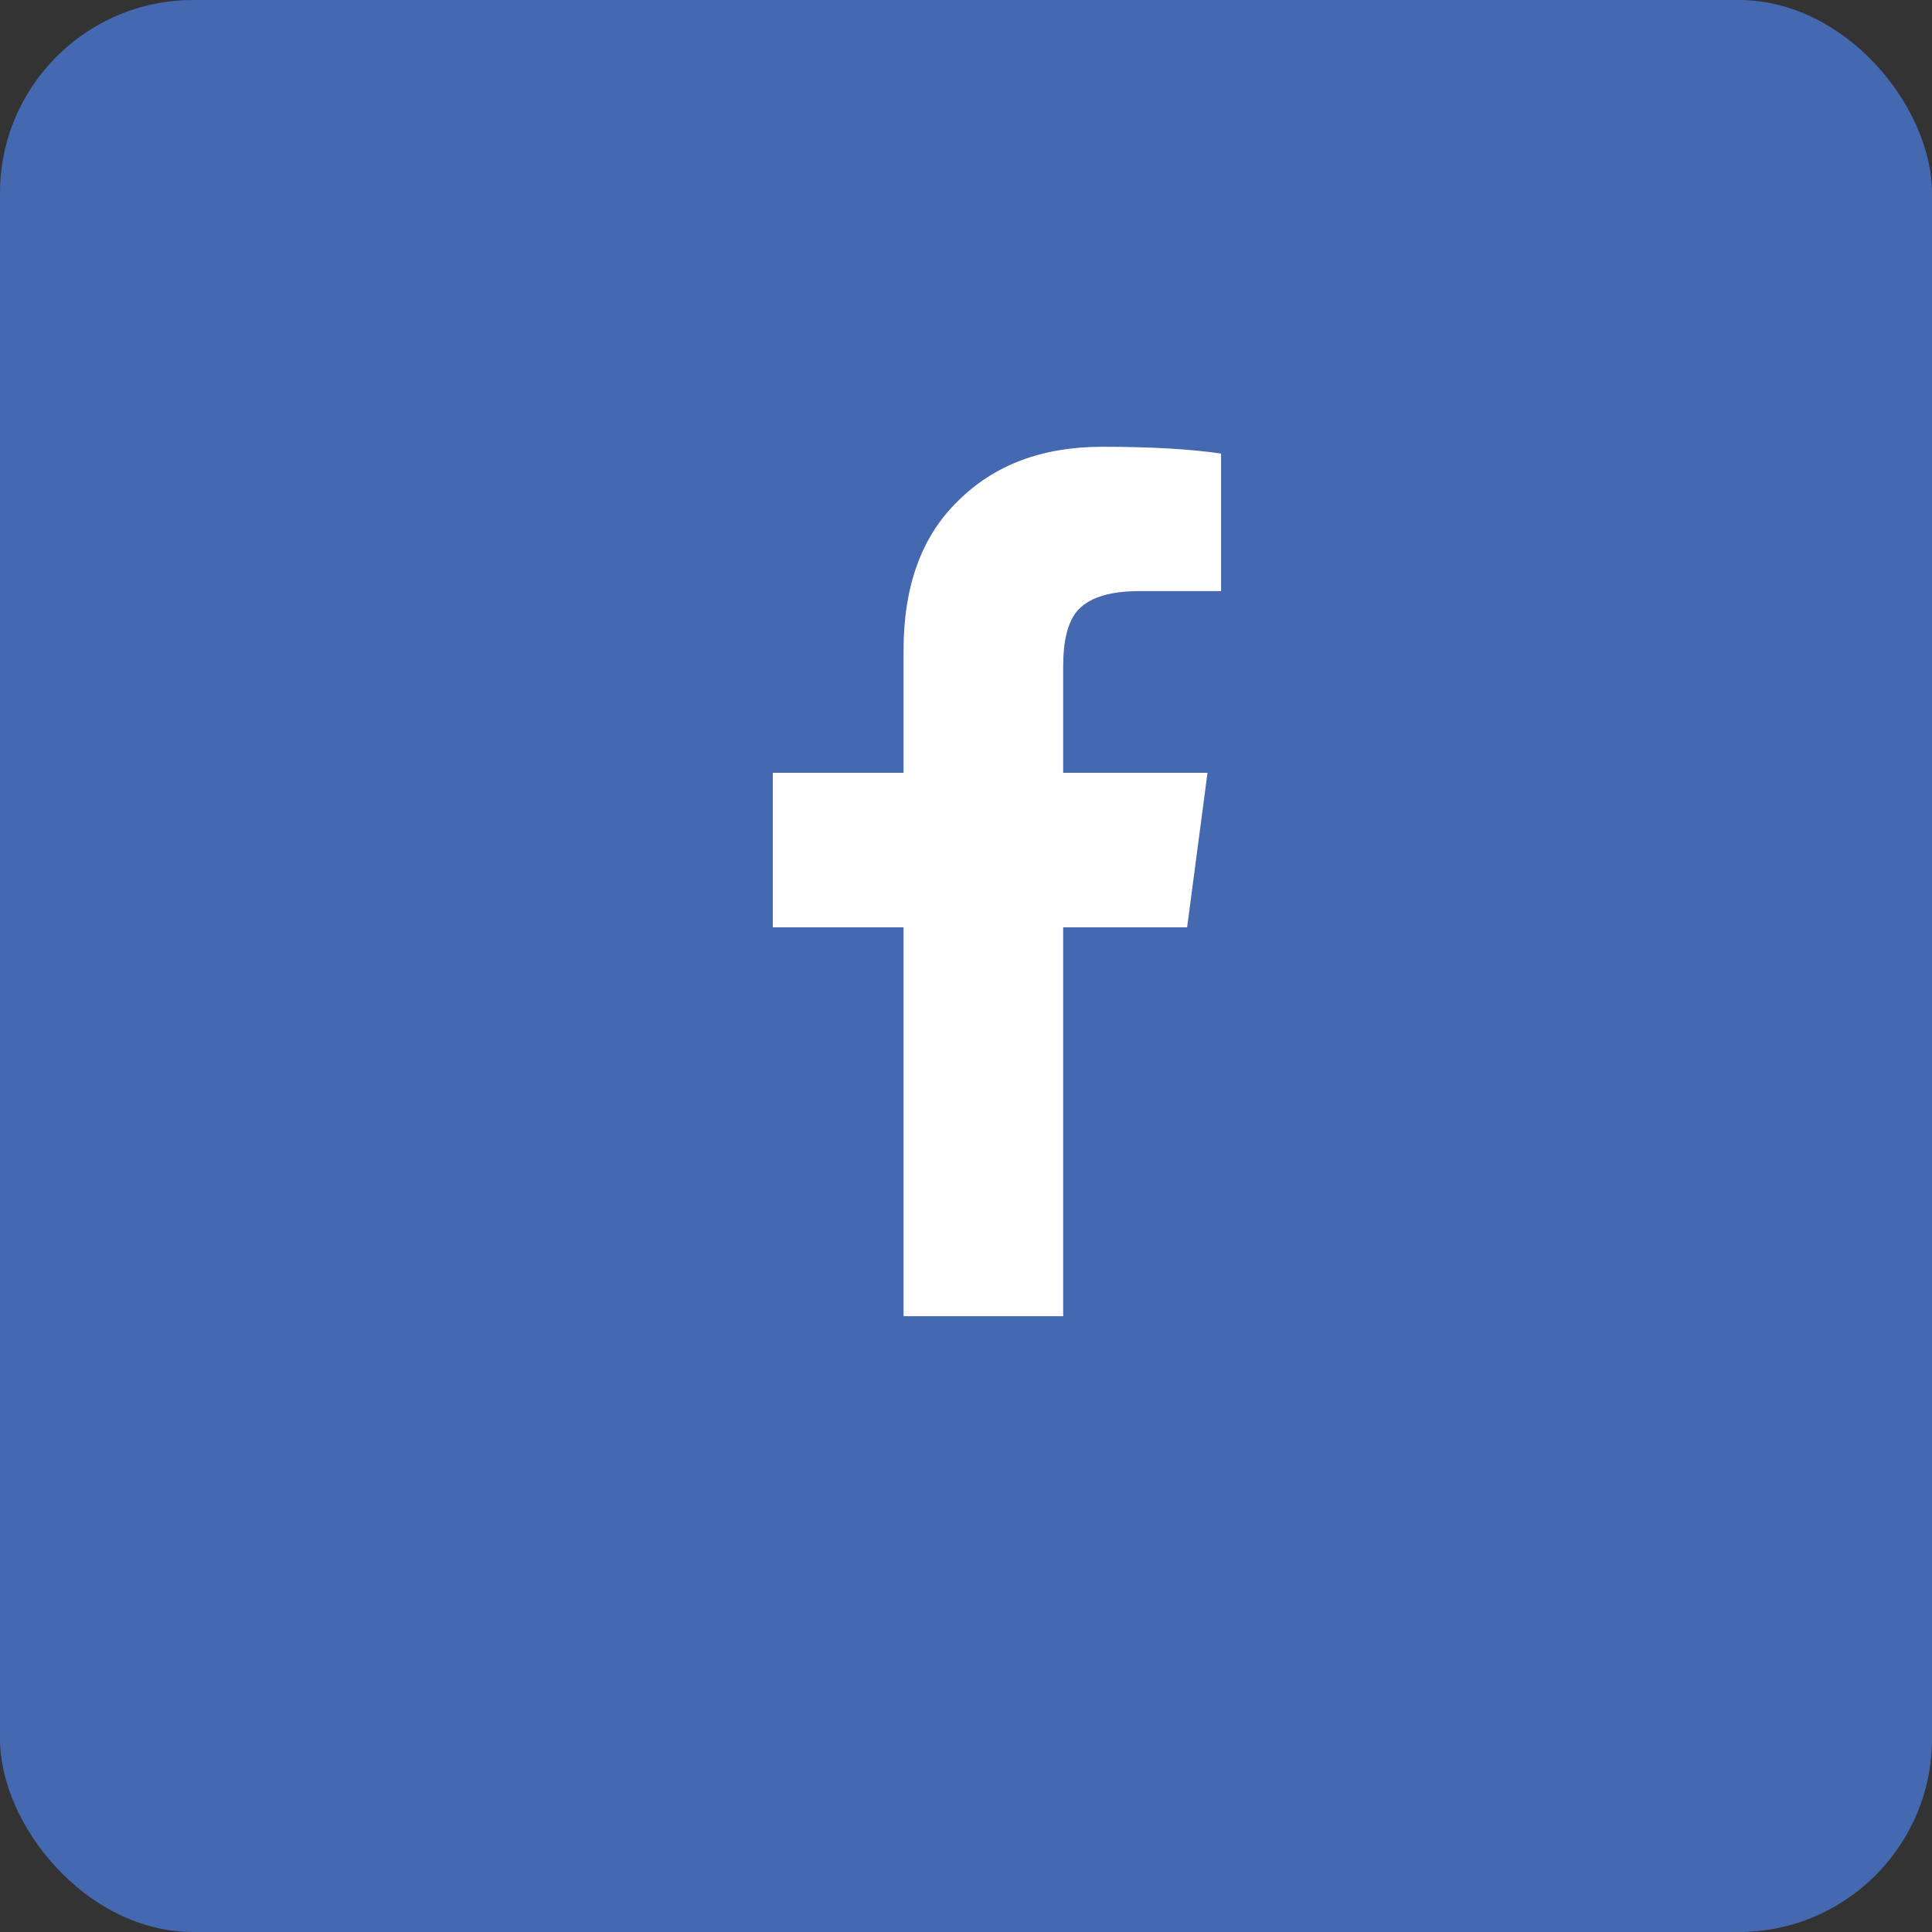 <svg width="40" height="40" viewBox="0 0 40 40" fill="none" xmlns="http://www.w3.org/2000/svg">
<rect x="0" y="0" width="40" height="40" fill="#333333" stroke="none"/>
<rect width="40" height="40" rx="4" fill="#4469B0"/>
<path d="M18.707 27.25V19.199H16V16H18.707V13.469C18.707 12.133 19.082 11.102 19.832 10.375C20.582 9.625 21.578 9.25 22.82 9.25C23.828 9.25 24.648 9.297 25.281 9.391V12.238H23.594C22.961 12.238 22.527 12.379 22.293 12.66C22.105 12.895 22.012 13.27 22.012 13.785V16H25L24.578 19.199H22.012V27.25H18.707Z" fill="white"/>
</svg>
